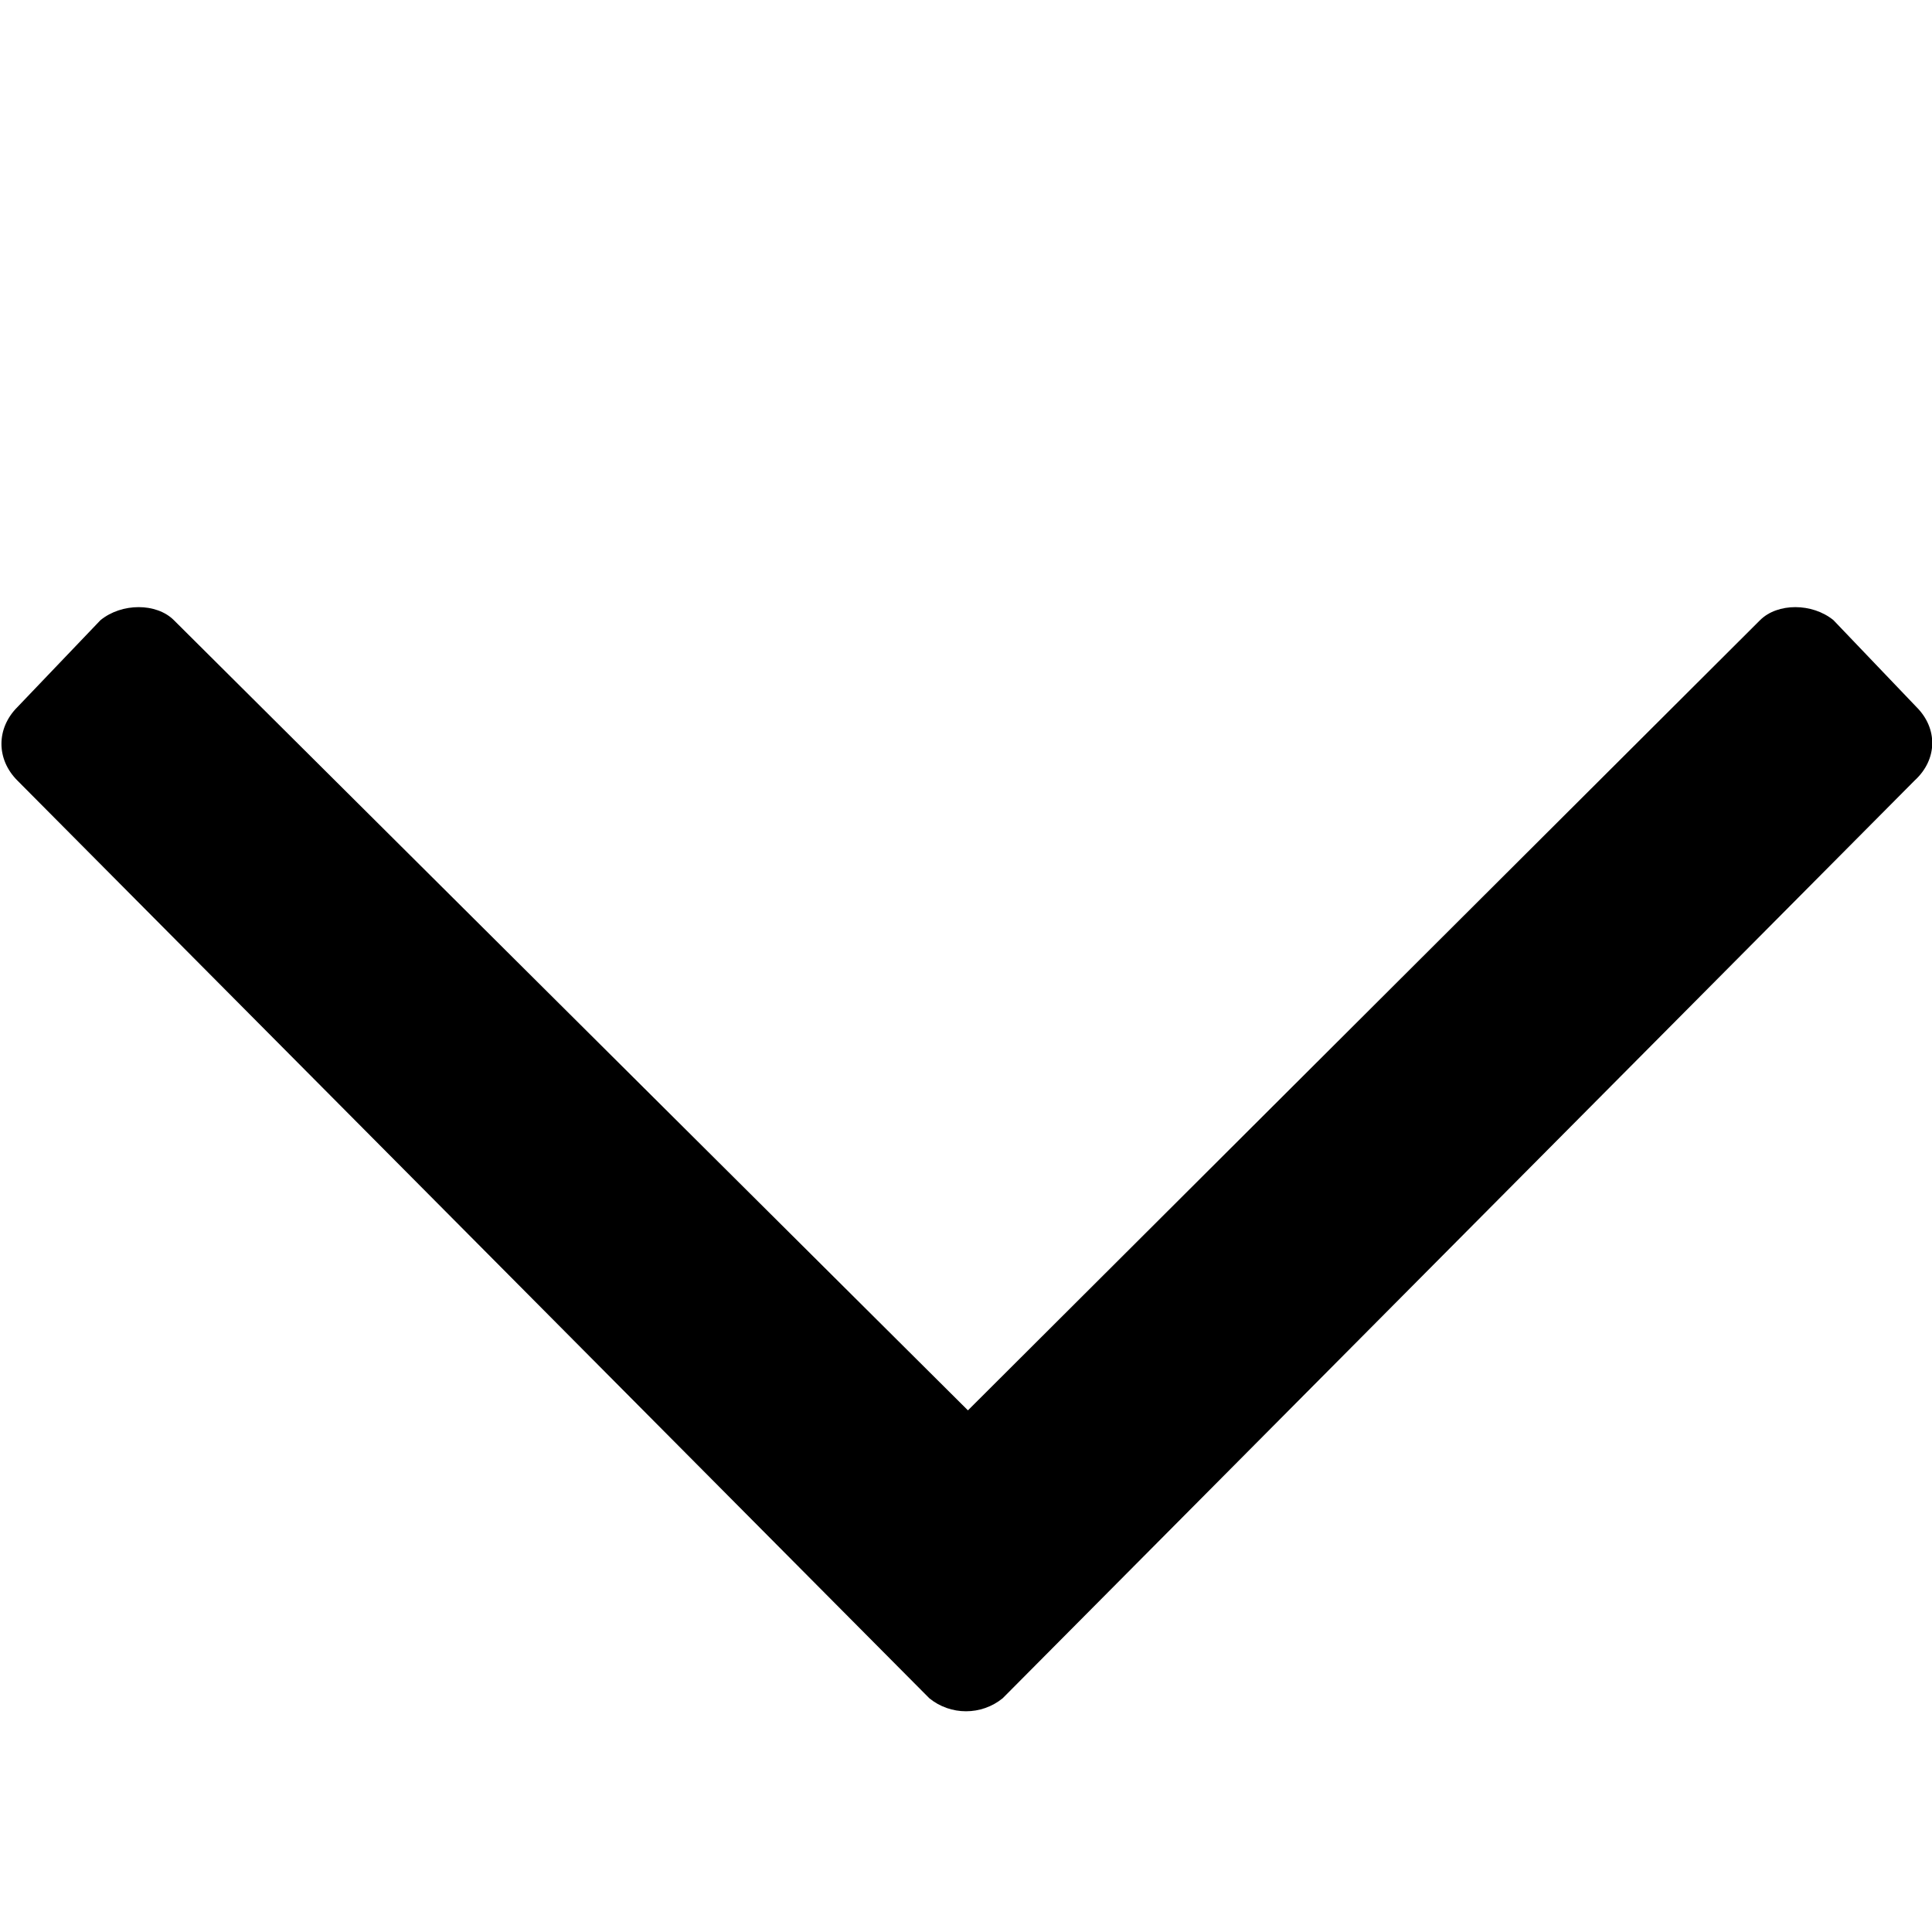 <?xml version="1.0" encoding="utf-8"?>
<!-- Generator: Adobe Illustrator 24.3.0, SVG Export Plug-In . SVG Version: 6.00 Build 0)  -->
<svg version="1.1" id="Layer_1" xmlns="http://www.w3.org/2000/svg" xmlns:xlink="http://www.w3.org/1999/xlink" x="0px" y="0px"
	 viewBox="0 0 100 100" style="enable-background:new 0 0 100 100;" xml:space="preserve">
<path d="M99.2,36.6l-4.3-4.5c-1.1-0.9-2.9-0.9-3.8,0L50.1,73L9,32.1c-0.9-0.9-2.7-0.9-3.8,0l-4.3,4.5c-1.1,1.1-1.1,2.7,0,3.8
	l47.2,47.5c1.1,0.9,2.7,0.9,3.8,0l47.2-47.5C100.3,39.3,100.3,37.7,99.2,36.6z"/>
</svg>
